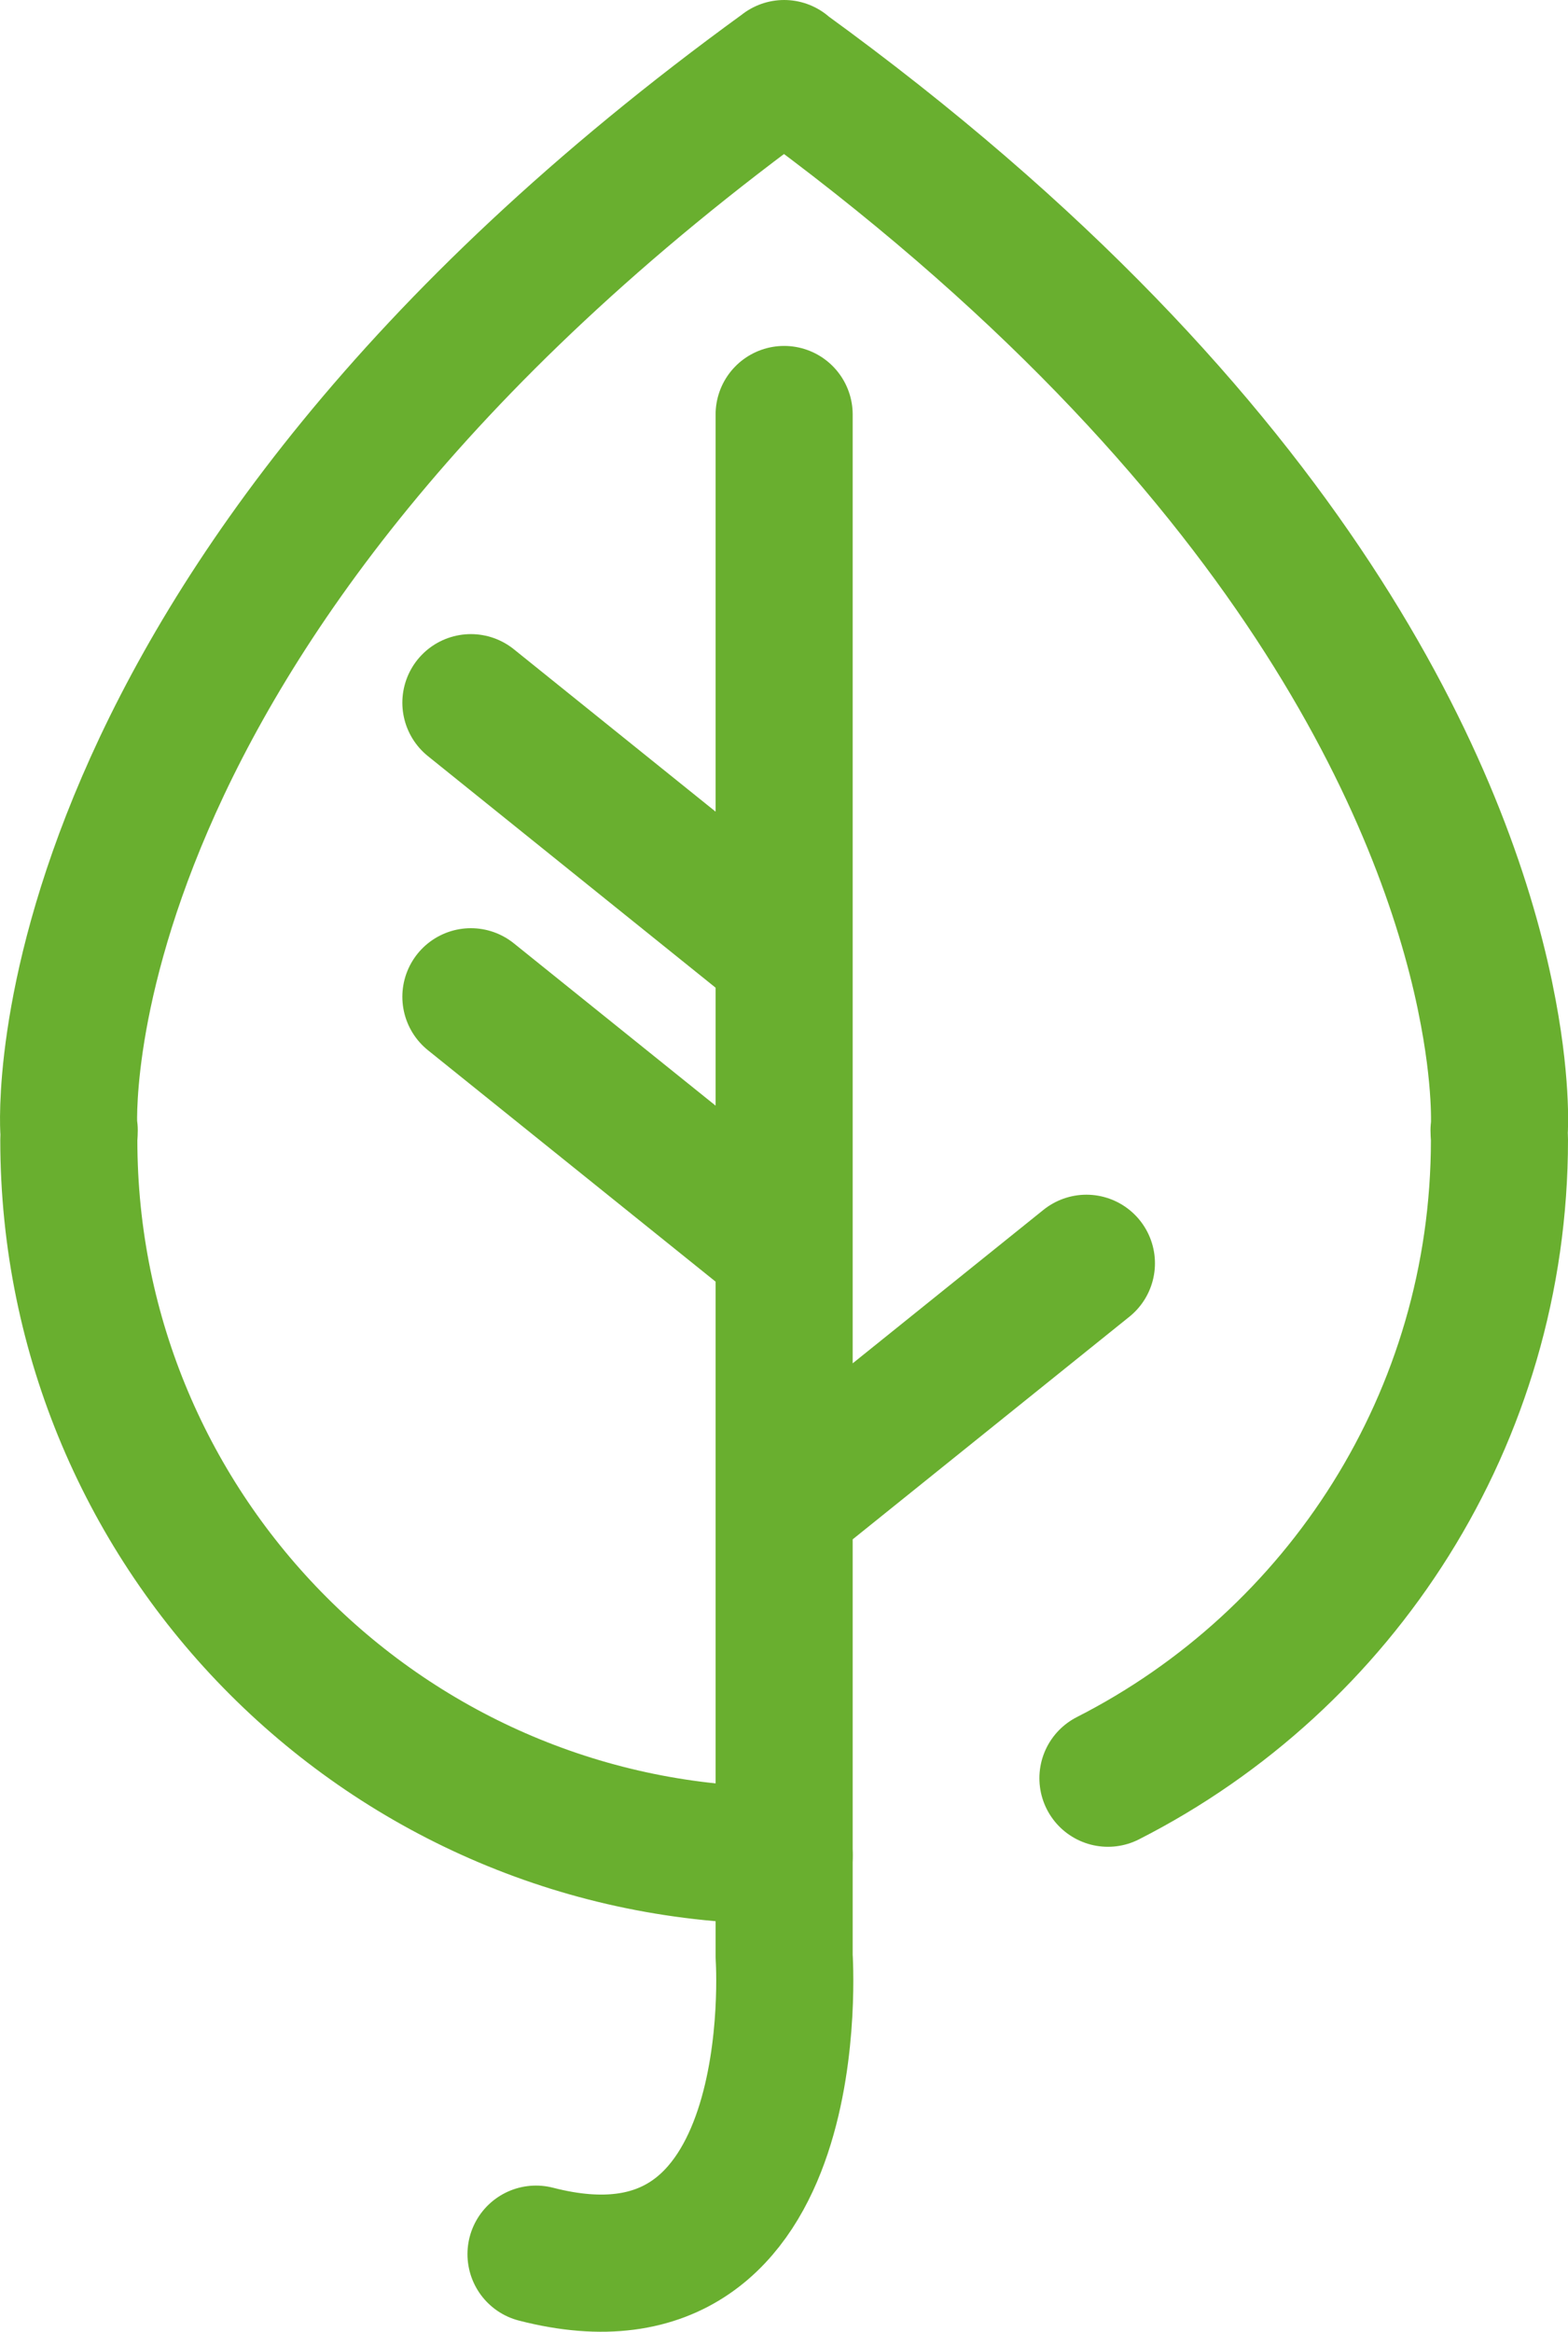 <svg xmlns="http://www.w3.org/2000/svg" viewBox="0 0 11.438 17"><g fill="none" stroke="#69AF2F" stroke-linecap="round" stroke-linejoin="round" stroke-miterlimit="10"><path d="M8.082 12.964c1.695-.862 2.856-2.623 2.856-4.654 0-.024-.003-.047-.003-.07h.002s.024-.358-.102-.967l-.005-.025c-.29-1.38-1.343-4.016-5.11-6.746V.5l-.002.002C.245 4.47.502 8.24.502 8.24h.003c0 .024-.003.046-.003.07 0 2.882 2.336 5.218 5.218 5.218"/><path d="M5.72 3.022v11.242s.187 2.685-1.81 2.17M5.72 10.983L7.925 9.21M5.64 6.897L3.435 5.123M5.64 9.04L3.435 7.267"/></g></svg>